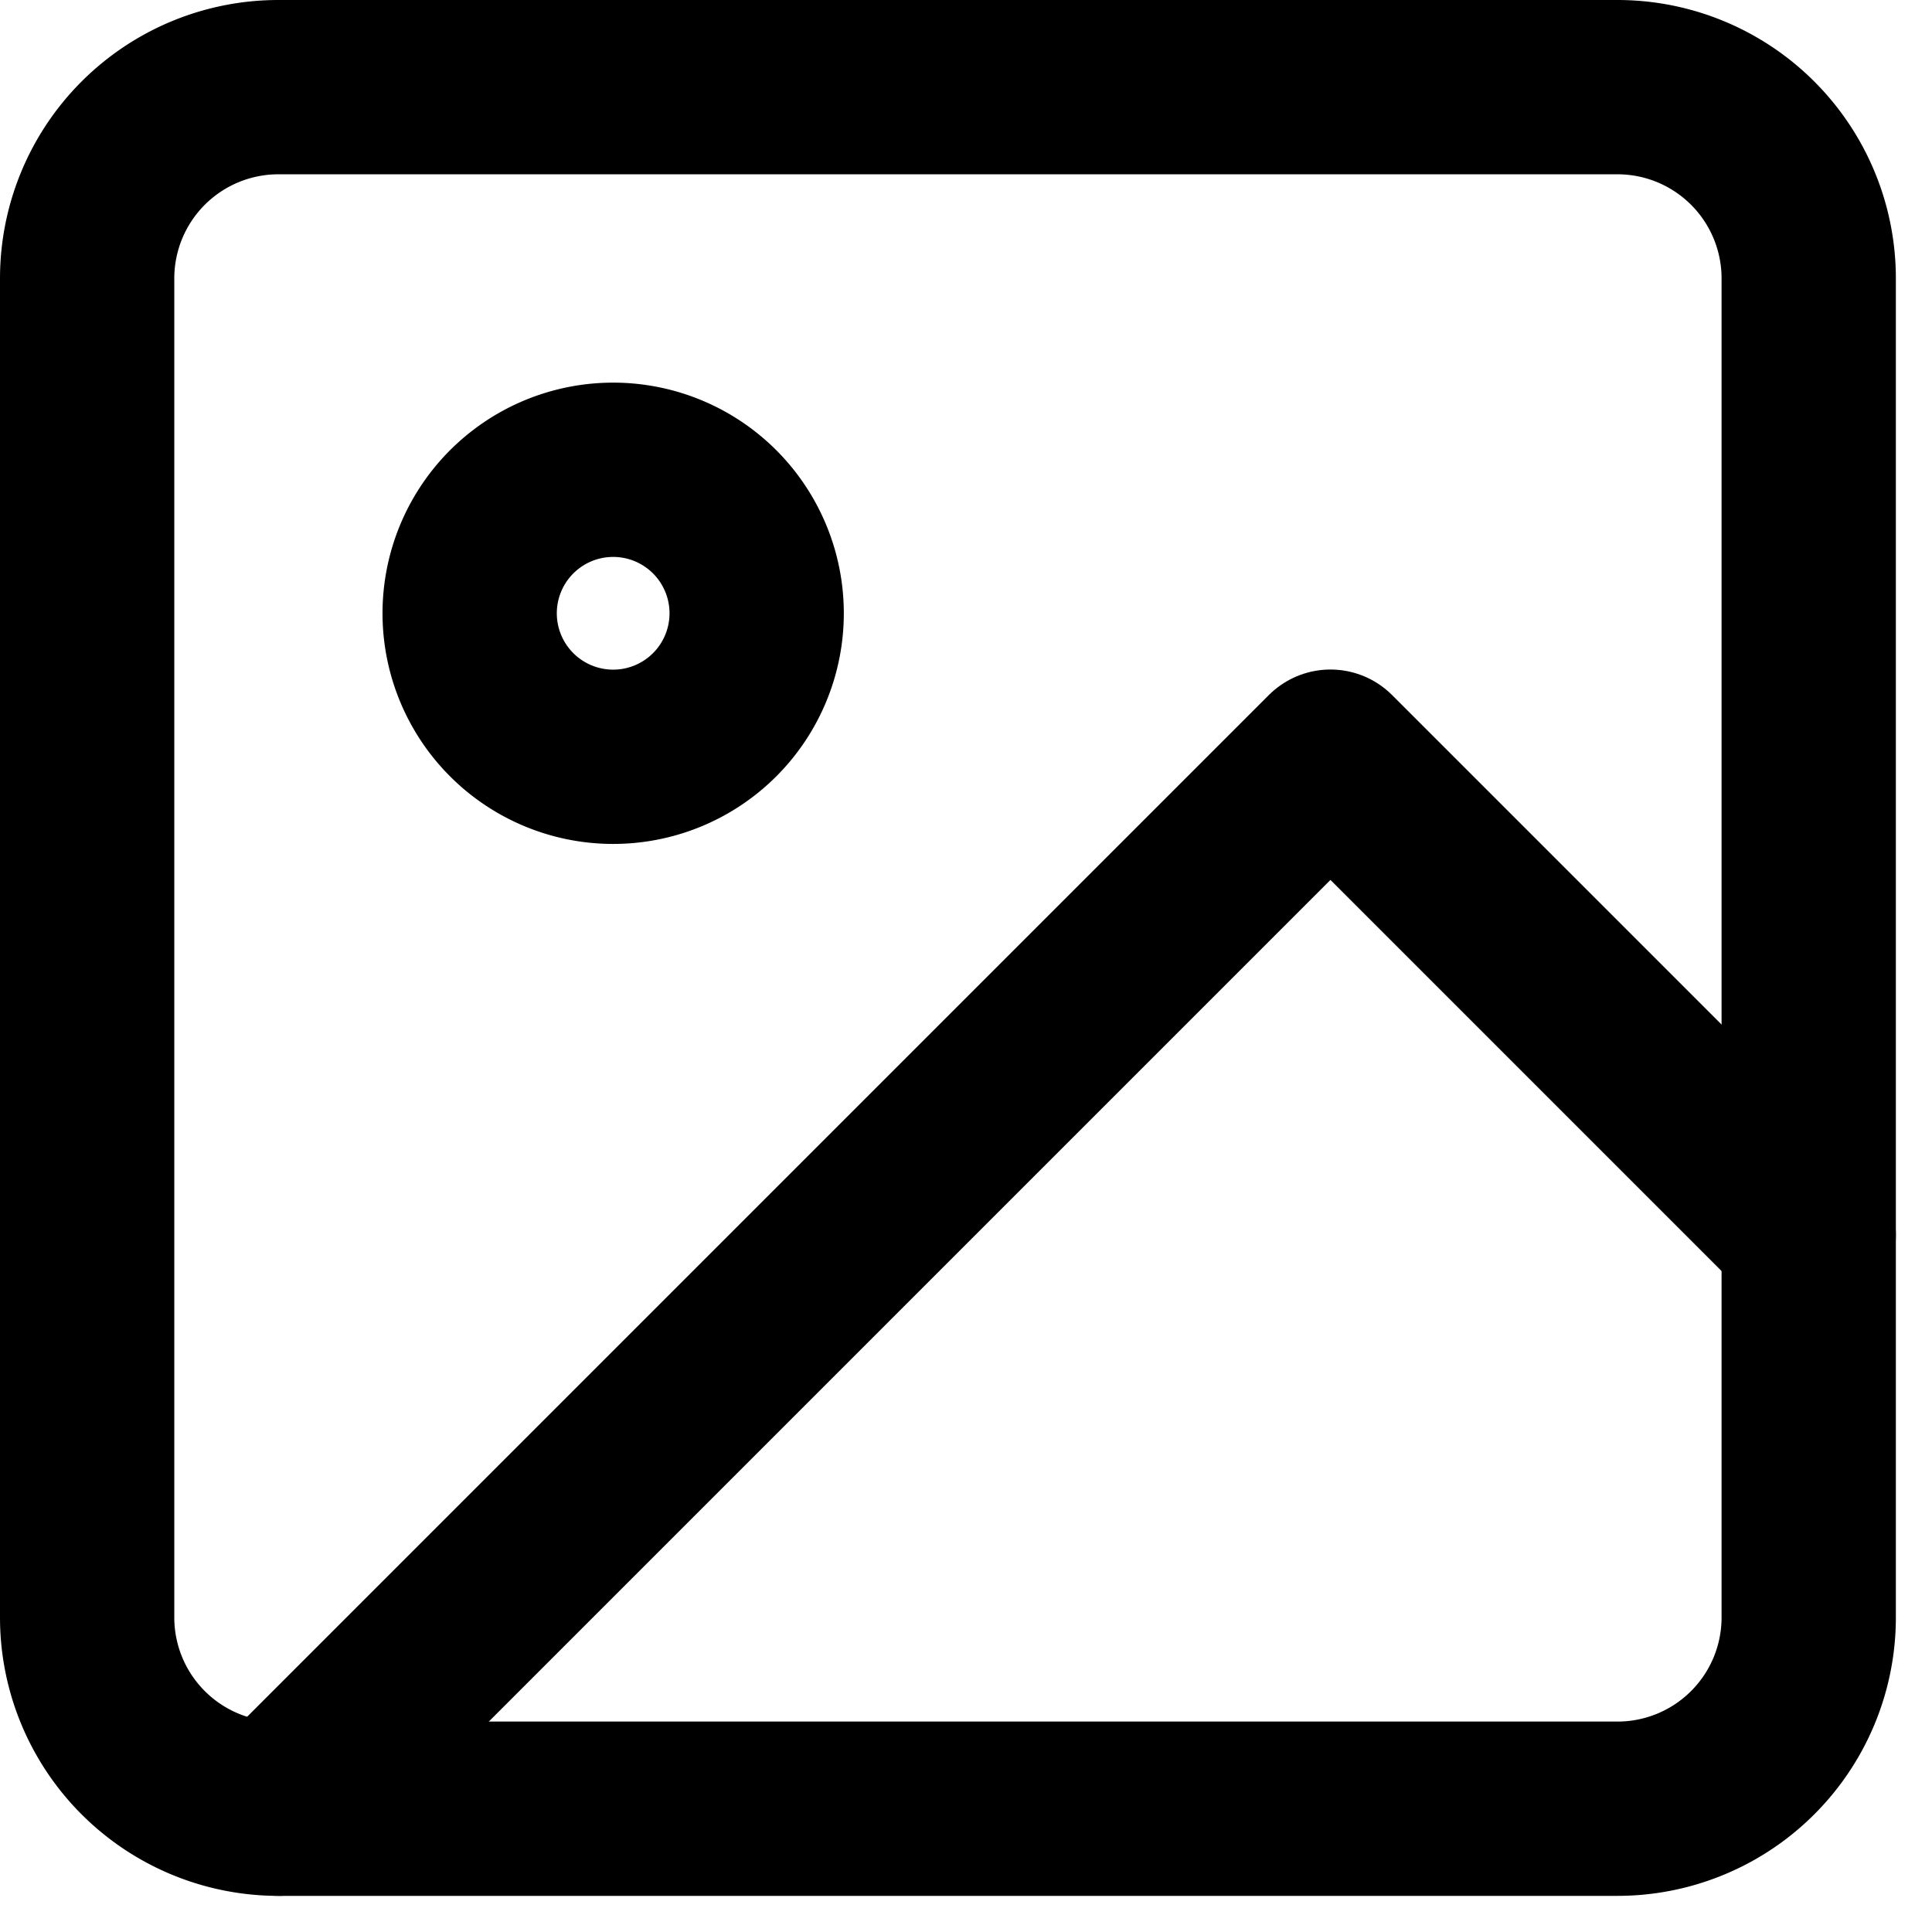 <svg xmlns="http://www.w3.org/2000/svg" width="16.627" height="16.627" viewBox="0 0 16.627 16.627">
  <g id="Icon_feather-image" data-name="Icon feather-image" transform="translate(0.75 0.75)">
    <path id="Path_36378" data-name="Path 36378" d="M6.146,4.5H17.67a1.646,1.646,0,0,1,1.646,1.646V17.67a1.646,1.646,0,0,1-1.646,1.646H6.146A1.646,1.646,0,0,1,4.5,17.67V6.146A1.646,1.646,0,0,1,6.146,4.5Z" transform="translate(-4.5 -4.5)" fill="none" stroke="#000" stroke-linecap="round" stroke-linejoin="round" stroke-width="1.5"/>
    <path id="Path_36379" data-name="Path 36379" d="M12.969,11.735A1.235,1.235,0,1,1,11.735,10.5,1.235,1.235,0,0,1,12.969,11.735Z" transform="translate(-7.207 -7.207)" fill="none" stroke="#000" stroke-linecap="round" stroke-linejoin="round" stroke-width="1.5"/>
    <path id="Path_36380" data-name="Path 36380" d="M20.67,19.116,16.554,15,7.5,24.054" transform="translate(-5.854 -9.238)" fill="none" stroke="#000" stroke-linecap="round" stroke-linejoin="round" stroke-width="1.5"/>
  </g>
</svg>
